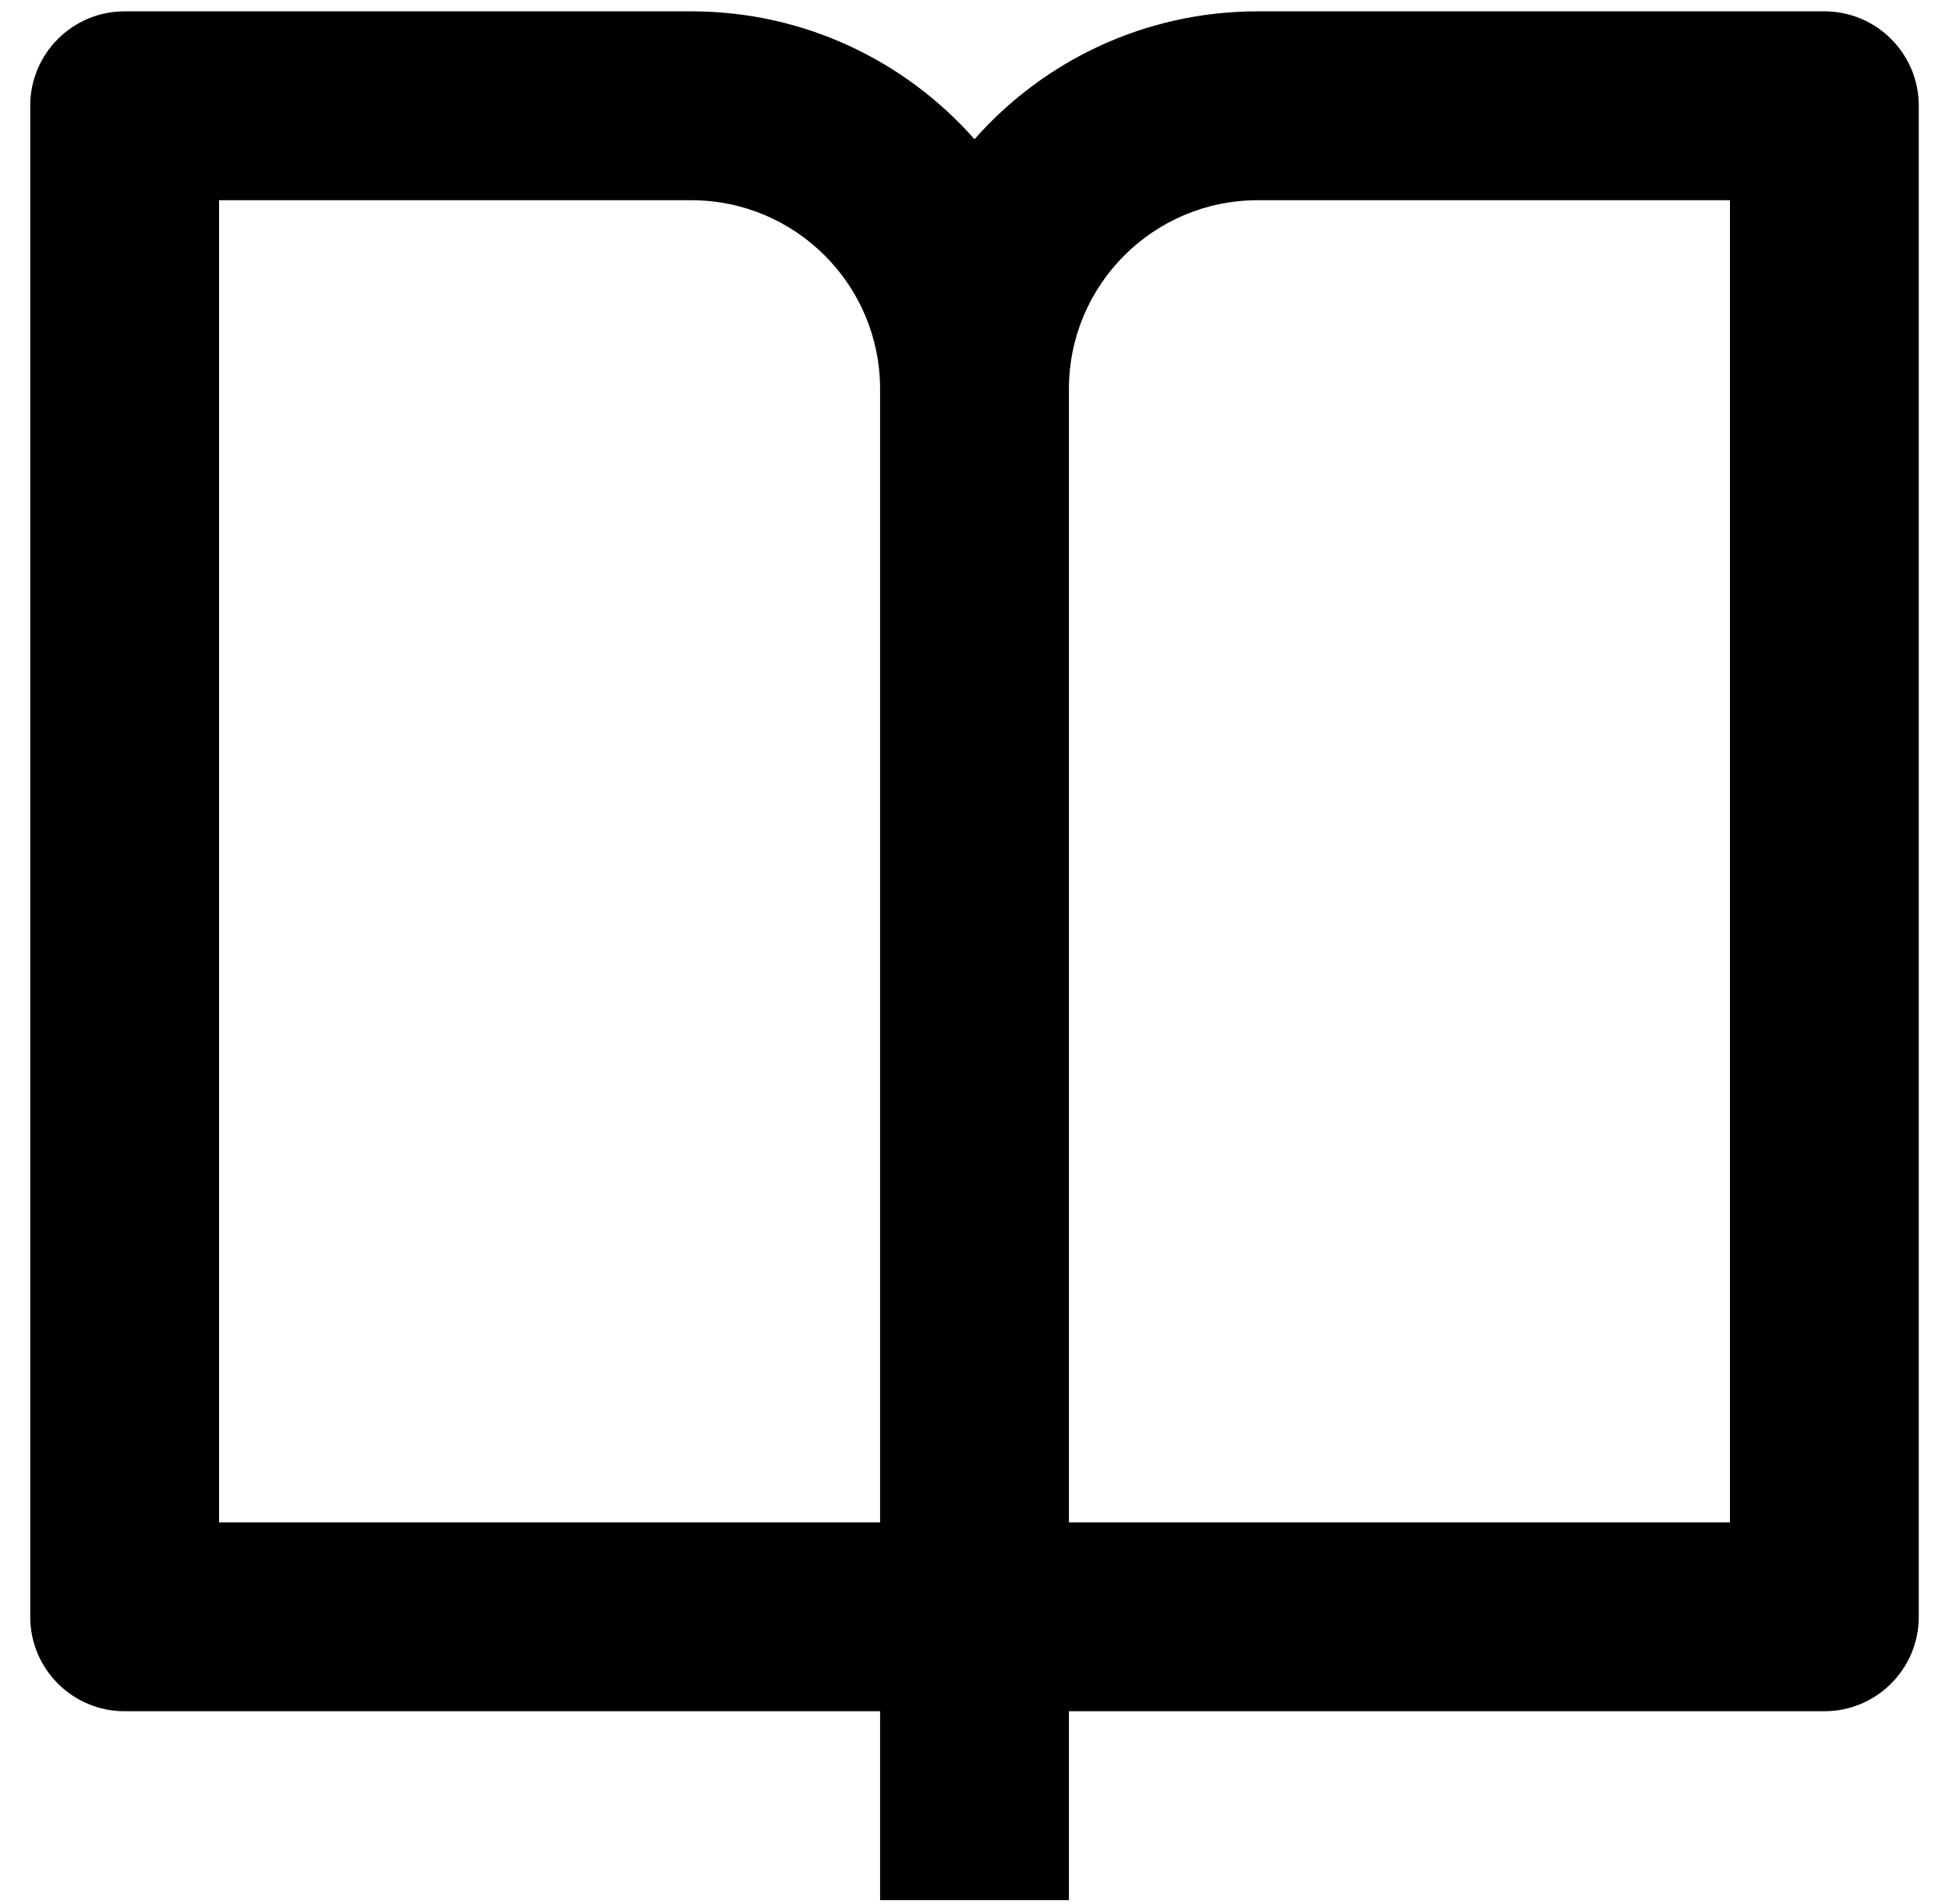<svg width="43" height="42" viewBox="0 0 43 42" fill="none" xmlns="http://www.w3.org/2000/svg">
<path d="M23.583 37.75V41.917H19.417V37.75H2.75C1.599 37.75 0.667 36.817 0.667 35.667V2.333C0.667 1.183 1.599 0.25 2.75 0.25H15.25C17.739 0.25 19.973 1.341 21.5 3.071C23.027 1.341 25.261 0.25 27.75 0.25H40.25C41.401 0.25 42.333 1.183 42.333 2.333V35.667C42.333 36.817 41.401 37.75 40.25 37.75H23.583ZM38.167 33.583V4.417H27.75C25.449 4.417 23.583 6.282 23.583 8.583V33.583H38.167ZM19.417 33.583V8.583C19.417 6.282 17.551 4.417 15.25 4.417H4.833V33.583H19.417Z" fill="black"/>
</svg>
